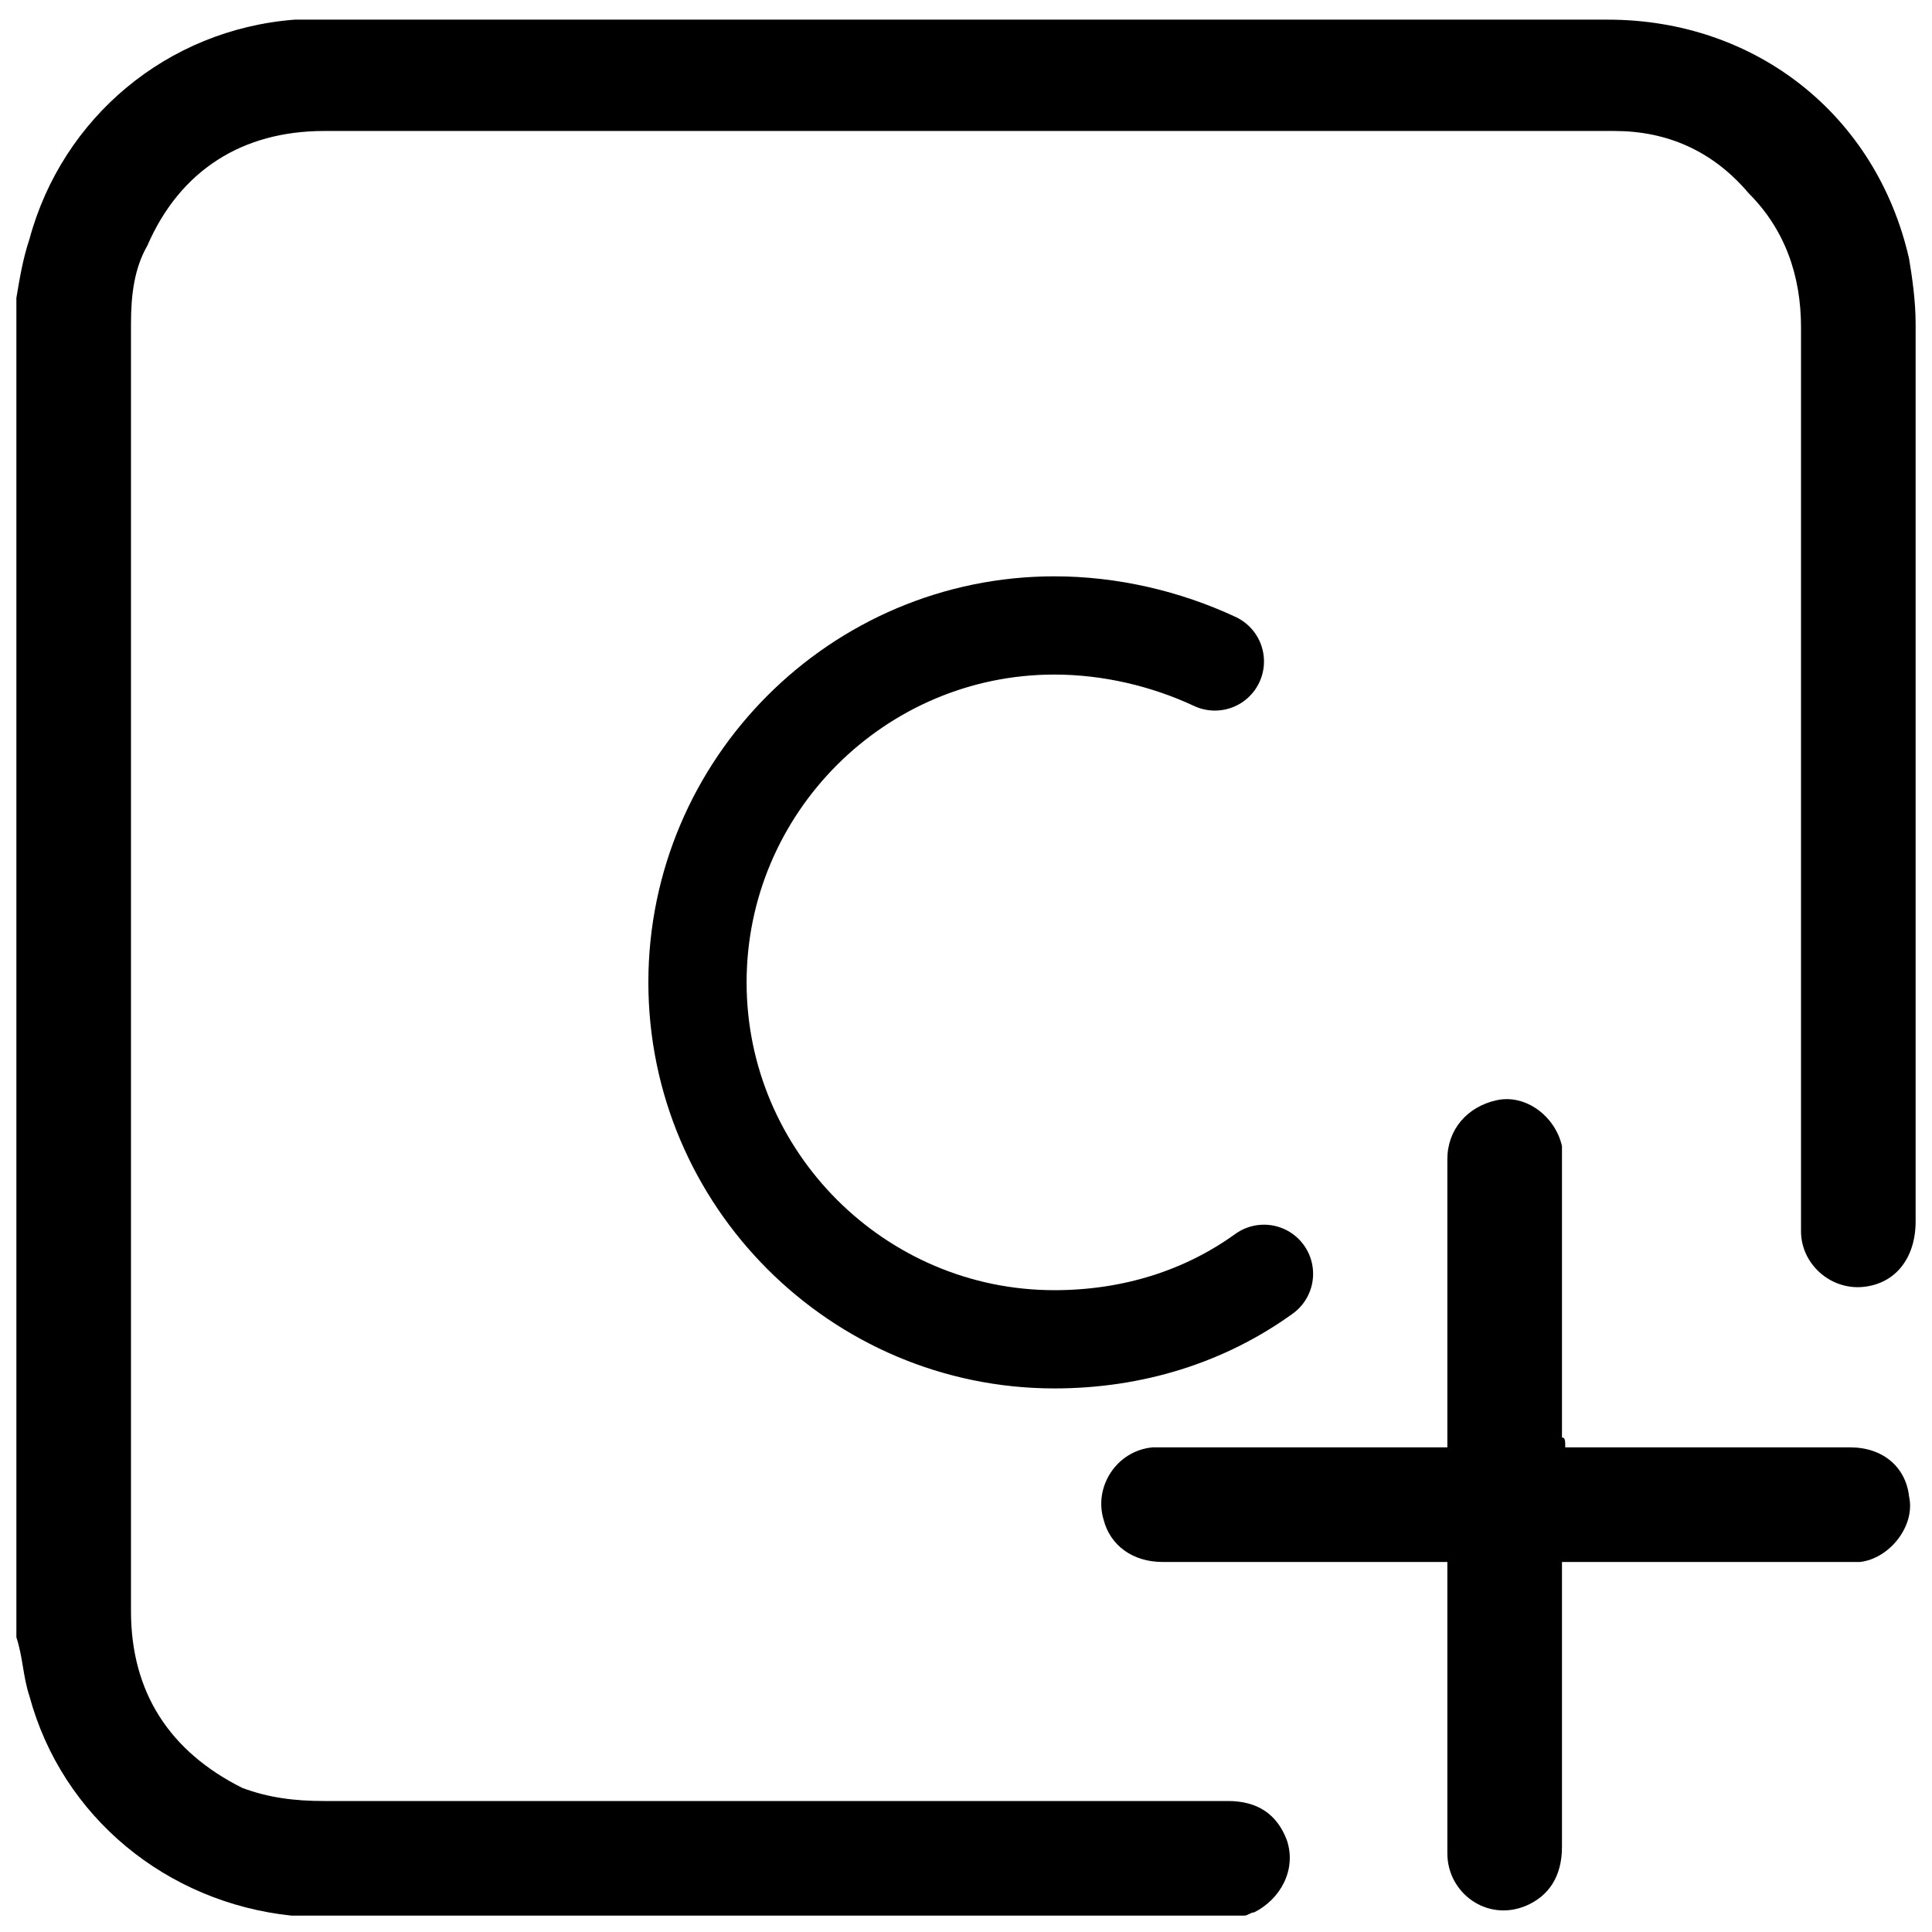 <?xml version="1.0" encoding="utf-8"?>
<!-- Generator: Adobe Illustrator 21.0.0, SVG Export Plug-In . SVG Version: 6.00 Build 0)  -->
<svg version="1.1" id="Layer_1" xmlns="http://www.w3.org/2000/svg" xmlns:xlink="http://www.w3.org/1999/xlink" x="0px" y="0px"
	 viewBox="0 0 59 59" style="enable-background:new 0 0 59 59;" xml:space="preserve">
<style type="text/css">
	.st0{fill:none;stroke:#000000;stroke-width:3;stroke-linecap:round;stroke-linejoin:round;stroke-miterlimit:10;}
</style>
<g>
	<g>
		<path d="M0.5,9.1c0.1-0.6,0.2-1.2,0.4-1.8c1-3.7,4.2-6.4,8.1-6.7c0.3,0,0.7,0,1,0c13,0,26.1,0,39.1,0c4.5,0,8.2,2.9,9.2,7.3
			c0.1,0.6,0.2,1.3,0.2,2c0,9.1,0,18.3,0,27.4c0,1.1-0.6,1.9-1.6,2c-1,0.1-1.9-0.7-1.9-1.7c0-9.2,0-18.4,0-27.6c0-1.6-0.5-3-1.6-4.1
			C52.3,4.6,50.9,4,49.3,4c-2.3,0-4.6,0-7,0C31.6,4,20.7,4,9.9,4C7.4,4,5.5,5.2,4.5,7.5C4.1,8.2,4,9,4,9.9c0,2.8,0,5.6,0,8.5
			c0,10.3,0,20.5,0,30.8c0,2.5,1.2,4.3,3.4,5.4C8.2,54.9,9,55,9.9,55c4.1,0,8.1,0,12.2,0c5.1,0,10.2,0,15.4,0c0.9,0,1.5,0.4,1.8,1.2
			c0.3,0.9-0.2,1.8-1,2.2c-0.1,0-0.2,0.1-0.3,0.1c-9.6,0-19.3,0-28.9,0c-0.1,0-0.1,0-0.2,0c-3.8-0.4-7-3-8-6.7
			c-0.2-0.6-0.2-1.2-0.4-1.8C0.5,36.3,0.5,22.7,0.5,9.1z"/>
		<path d="M47.8,44.2c0.2,0,0.3,0,0.4,0c2.8,0,5.6,0,8.3,0c1,0,1.7,0.6,1.8,1.5c0.2,0.9-0.6,1.9-1.5,2c-0.2,0-0.3,0-0.5,0
			c-2.7,0-5.5,0-8.2,0c-0.1,0-0.2,0-0.4,0c0,0.2,0,0.3,0,0.4c0,2.8,0,5.5,0,8.3c0,0.9-0.4,1.5-1.1,1.8c-1.2,0.5-2.4-0.4-2.4-1.6
			c0-2.8,0-5.6,0-8.5c0-0.1,0-0.2,0-0.4c-0.1,0-0.3,0-0.4,0c-2.8,0-5.6,0-8.3,0c-0.9,0-1.6-0.5-1.8-1.3c-0.3-1,0.4-2.1,1.5-2.2
			c0.1,0,0.3,0,0.4,0c2.7,0,5.5,0,8.2,0c0.1,0,0.3,0,0.4,0c0-0.2,0-0.3,0-0.4c0-2.8,0-5.6,0-8.4c0-0.9,0.6-1.6,1.5-1.8
			c0.9-0.2,1.8,0.5,2,1.4c0,0.2,0,0.4,0,0.6c0,2.8,0,5.5,0,8.3C47.8,43.9,47.8,44,47.8,44.2z"/>
	</g>
	<g>
		<path class="st0" d="M38.6,38.9c-1.8,1.3-4,2-6.4,2c-6,0-10.9-4.9-10.9-10.9s4.9-10.9,10.9-10.9c1.7,0,3.4,0.4,4.9,1.1"/>
	</g>
</g>
</svg>
